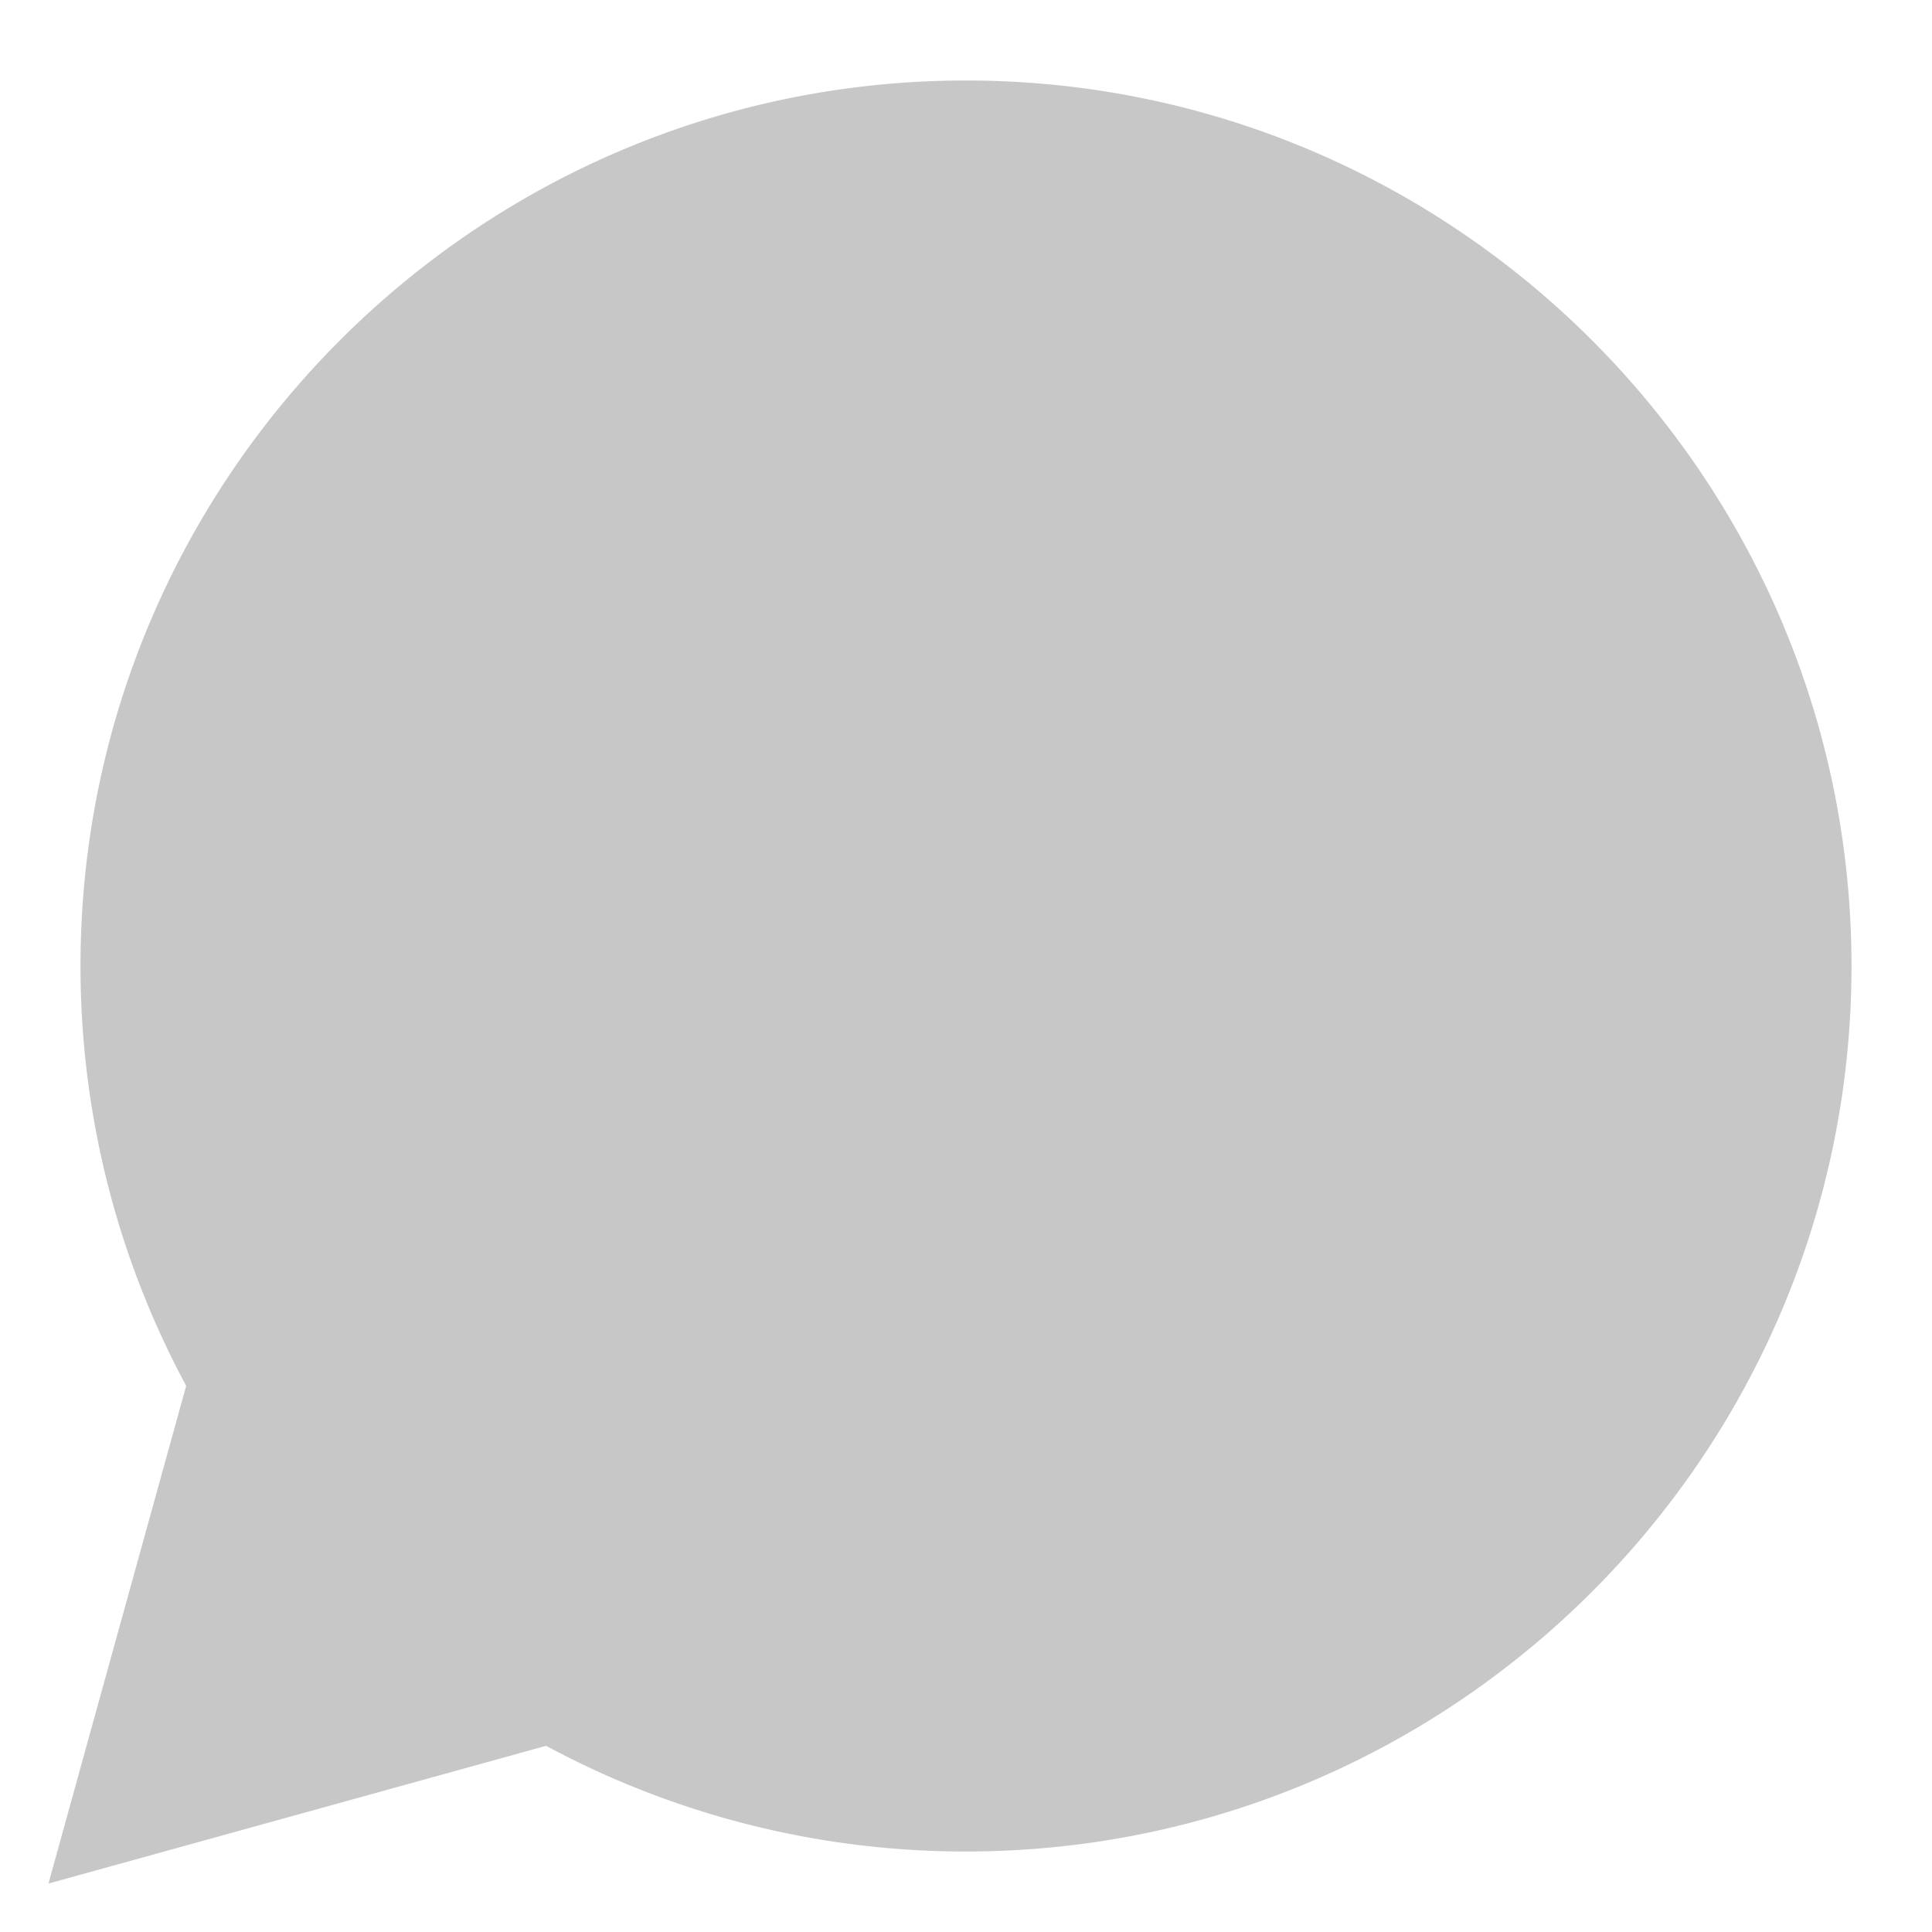 <svg width="24" height="24" fill="none" xmlns="http://www.w3.org/2000/svg"><path d="M6.847 21.151A10.476 10.476 0 0012 22.5c5.79 0 10.5-4.71 10.5-10.5 0-5.791-4.712-10.5-10.5-10.5C6.21 1.5 1.5 6.209 1.5 12c0 1.814.465 3.583 1.349 5.152l-1.295 4.679-.235.85.85-.235 4.678-1.295z" fill="#C7C7C7" stroke="#C7C7C7"/></svg>